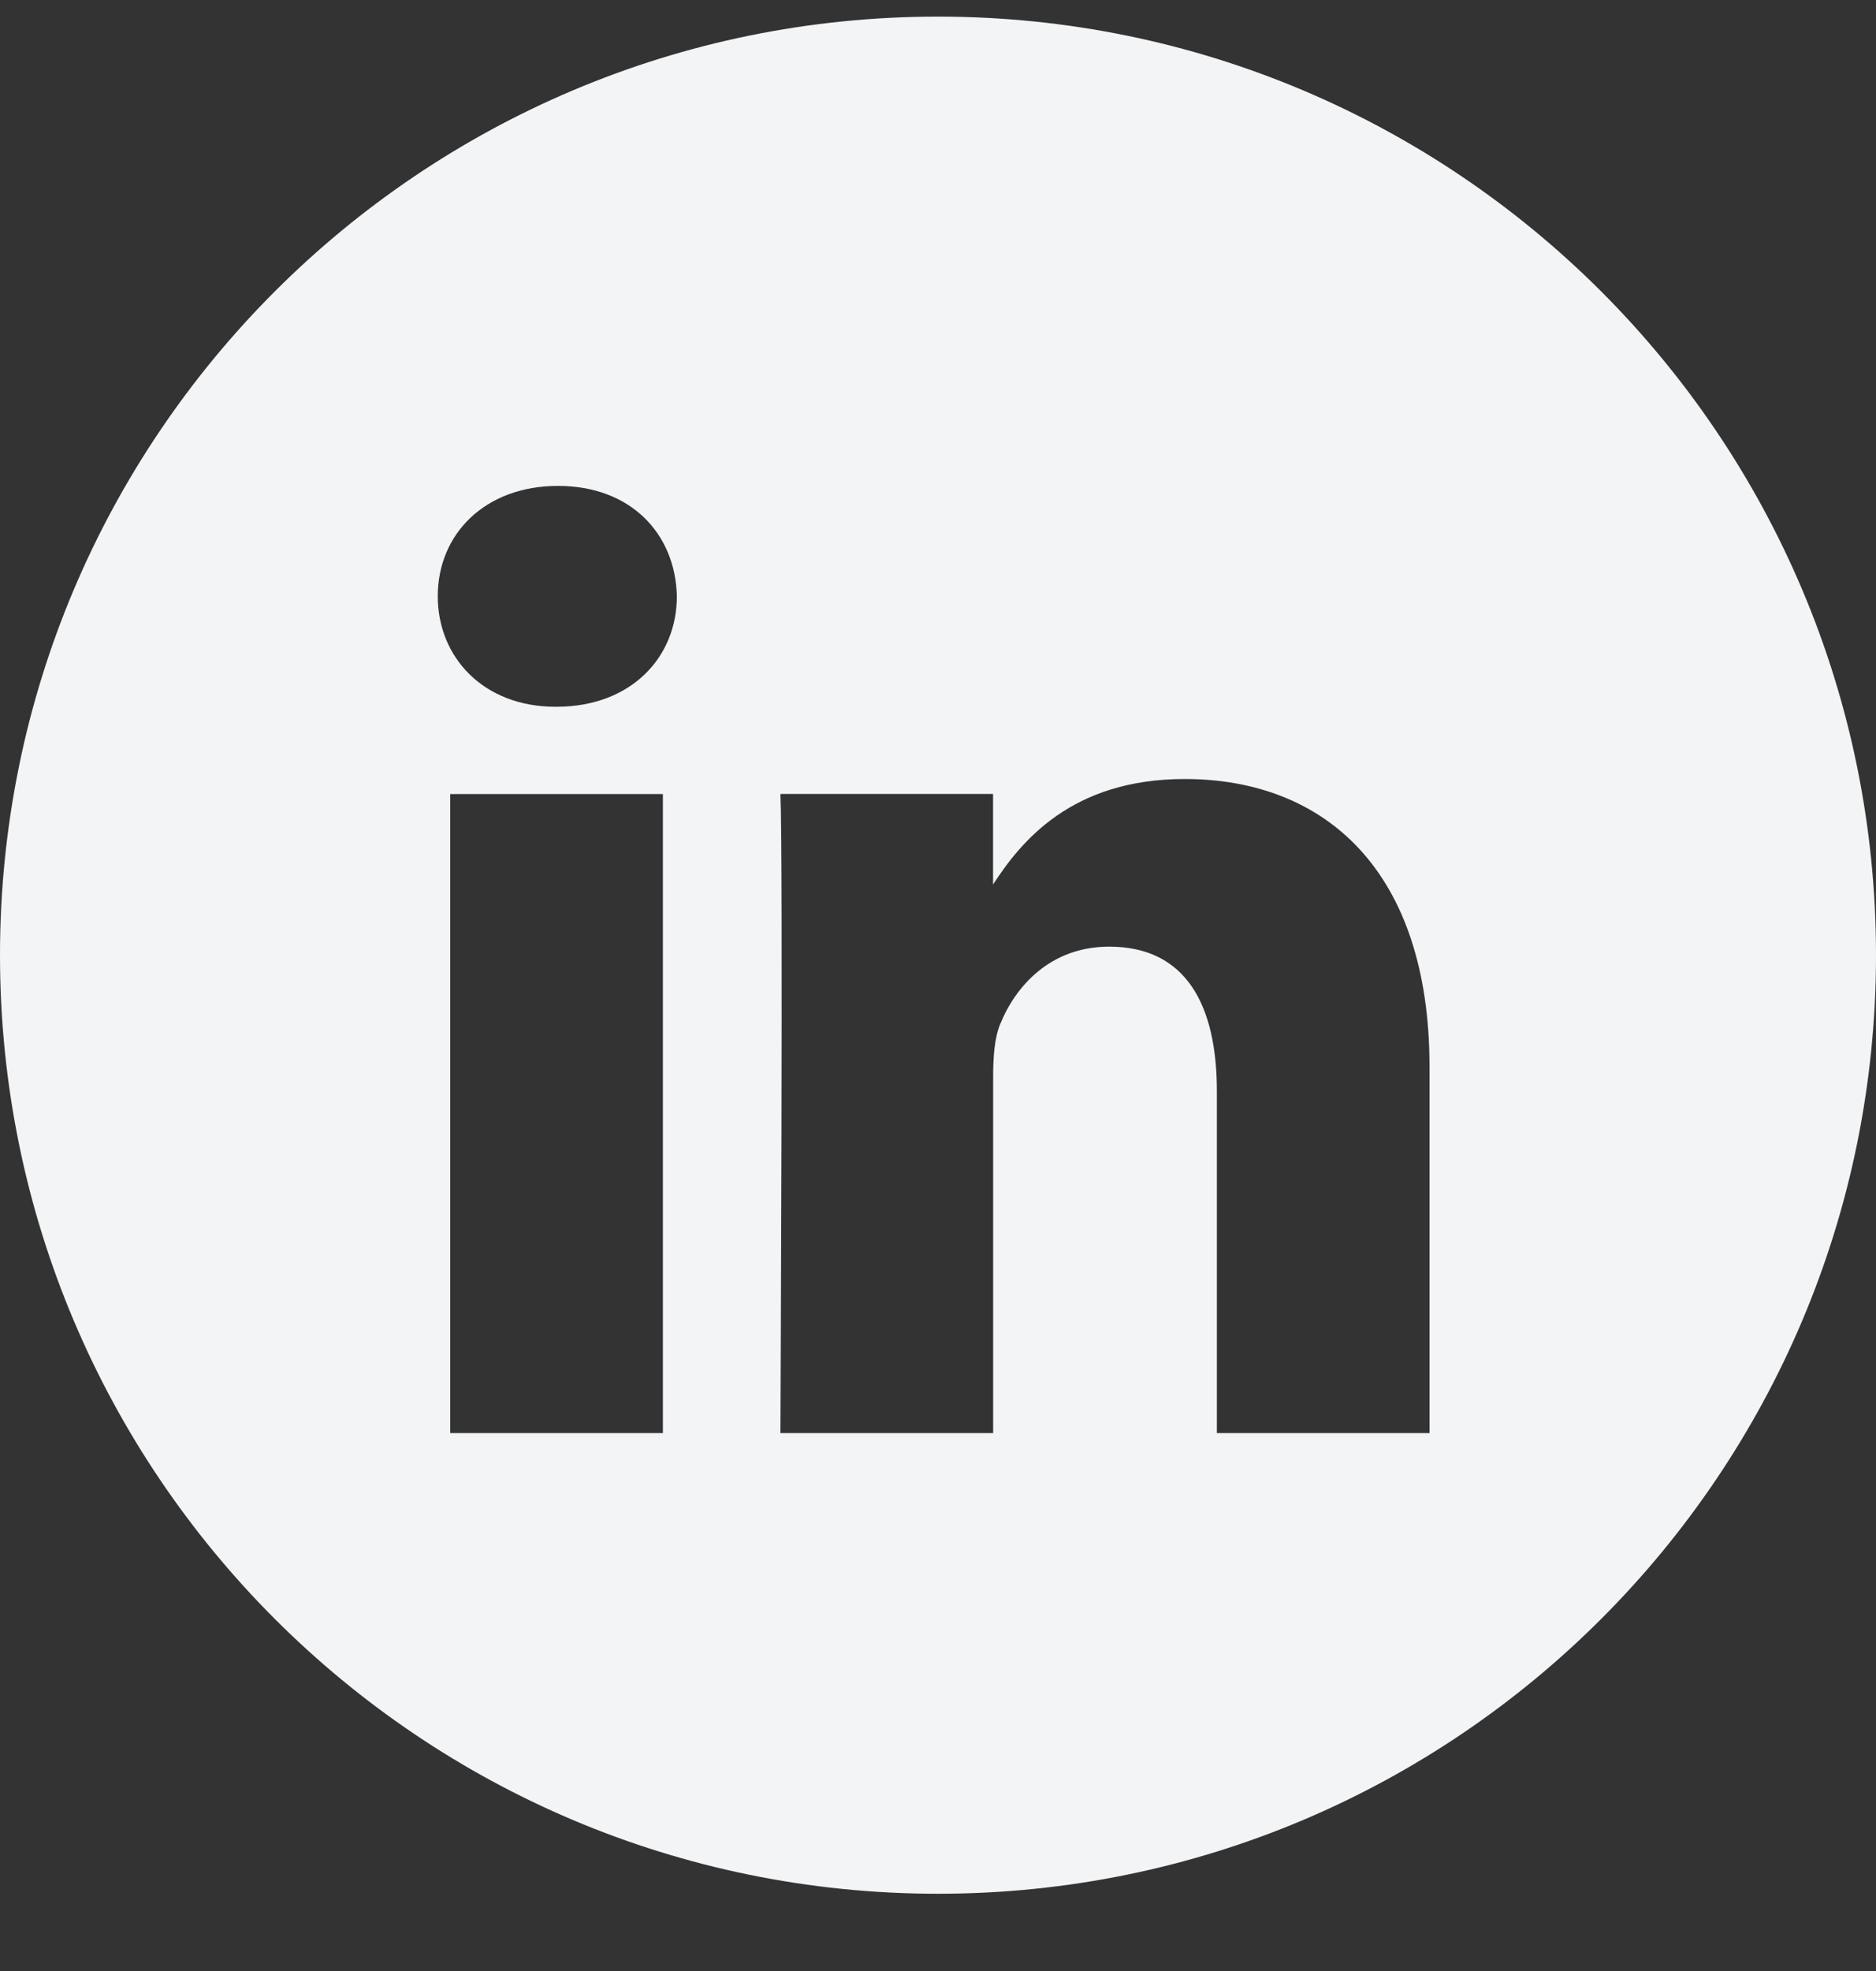 <svg xmlns="http://www.w3.org/2000/svg" width="20" height="21" fill="none" viewBox="0 0 20 21">
  <rect x="0" y="0" width="20" height="21" fill="#333333" stroke="none"/>
  <path fill="#F3F4F6" fill-rule="evenodd" d="M10 .177c-5.523 0-10 4.477-10 10s4.477 10 10 10 10-4.477 10-10-4.477-10-10-10zM4.8 8.46h2.267v6.809H4.8v-6.81zm2.416-2.107c-.015-.667-.492-1.176-1.267-1.176-.775 0-1.282.509-1.282 1.176 0 .654.492 1.177 1.252 1.177h.015c.79 0 1.282-.523 1.282-1.177zM12.63 8.3c1.492 0 2.61.973 2.61 3.065v3.904h-2.267v-3.643c0-.915-.327-1.54-1.148-1.54-.626 0-.999.421-1.163.828-.06.146-.074.349-.074.552v3.803H8.32s.03-6.17 0-6.81h2.267v.965c.3-.463.84-1.124 2.043-1.124z" clip-rule="evenodd"/>
</svg>
